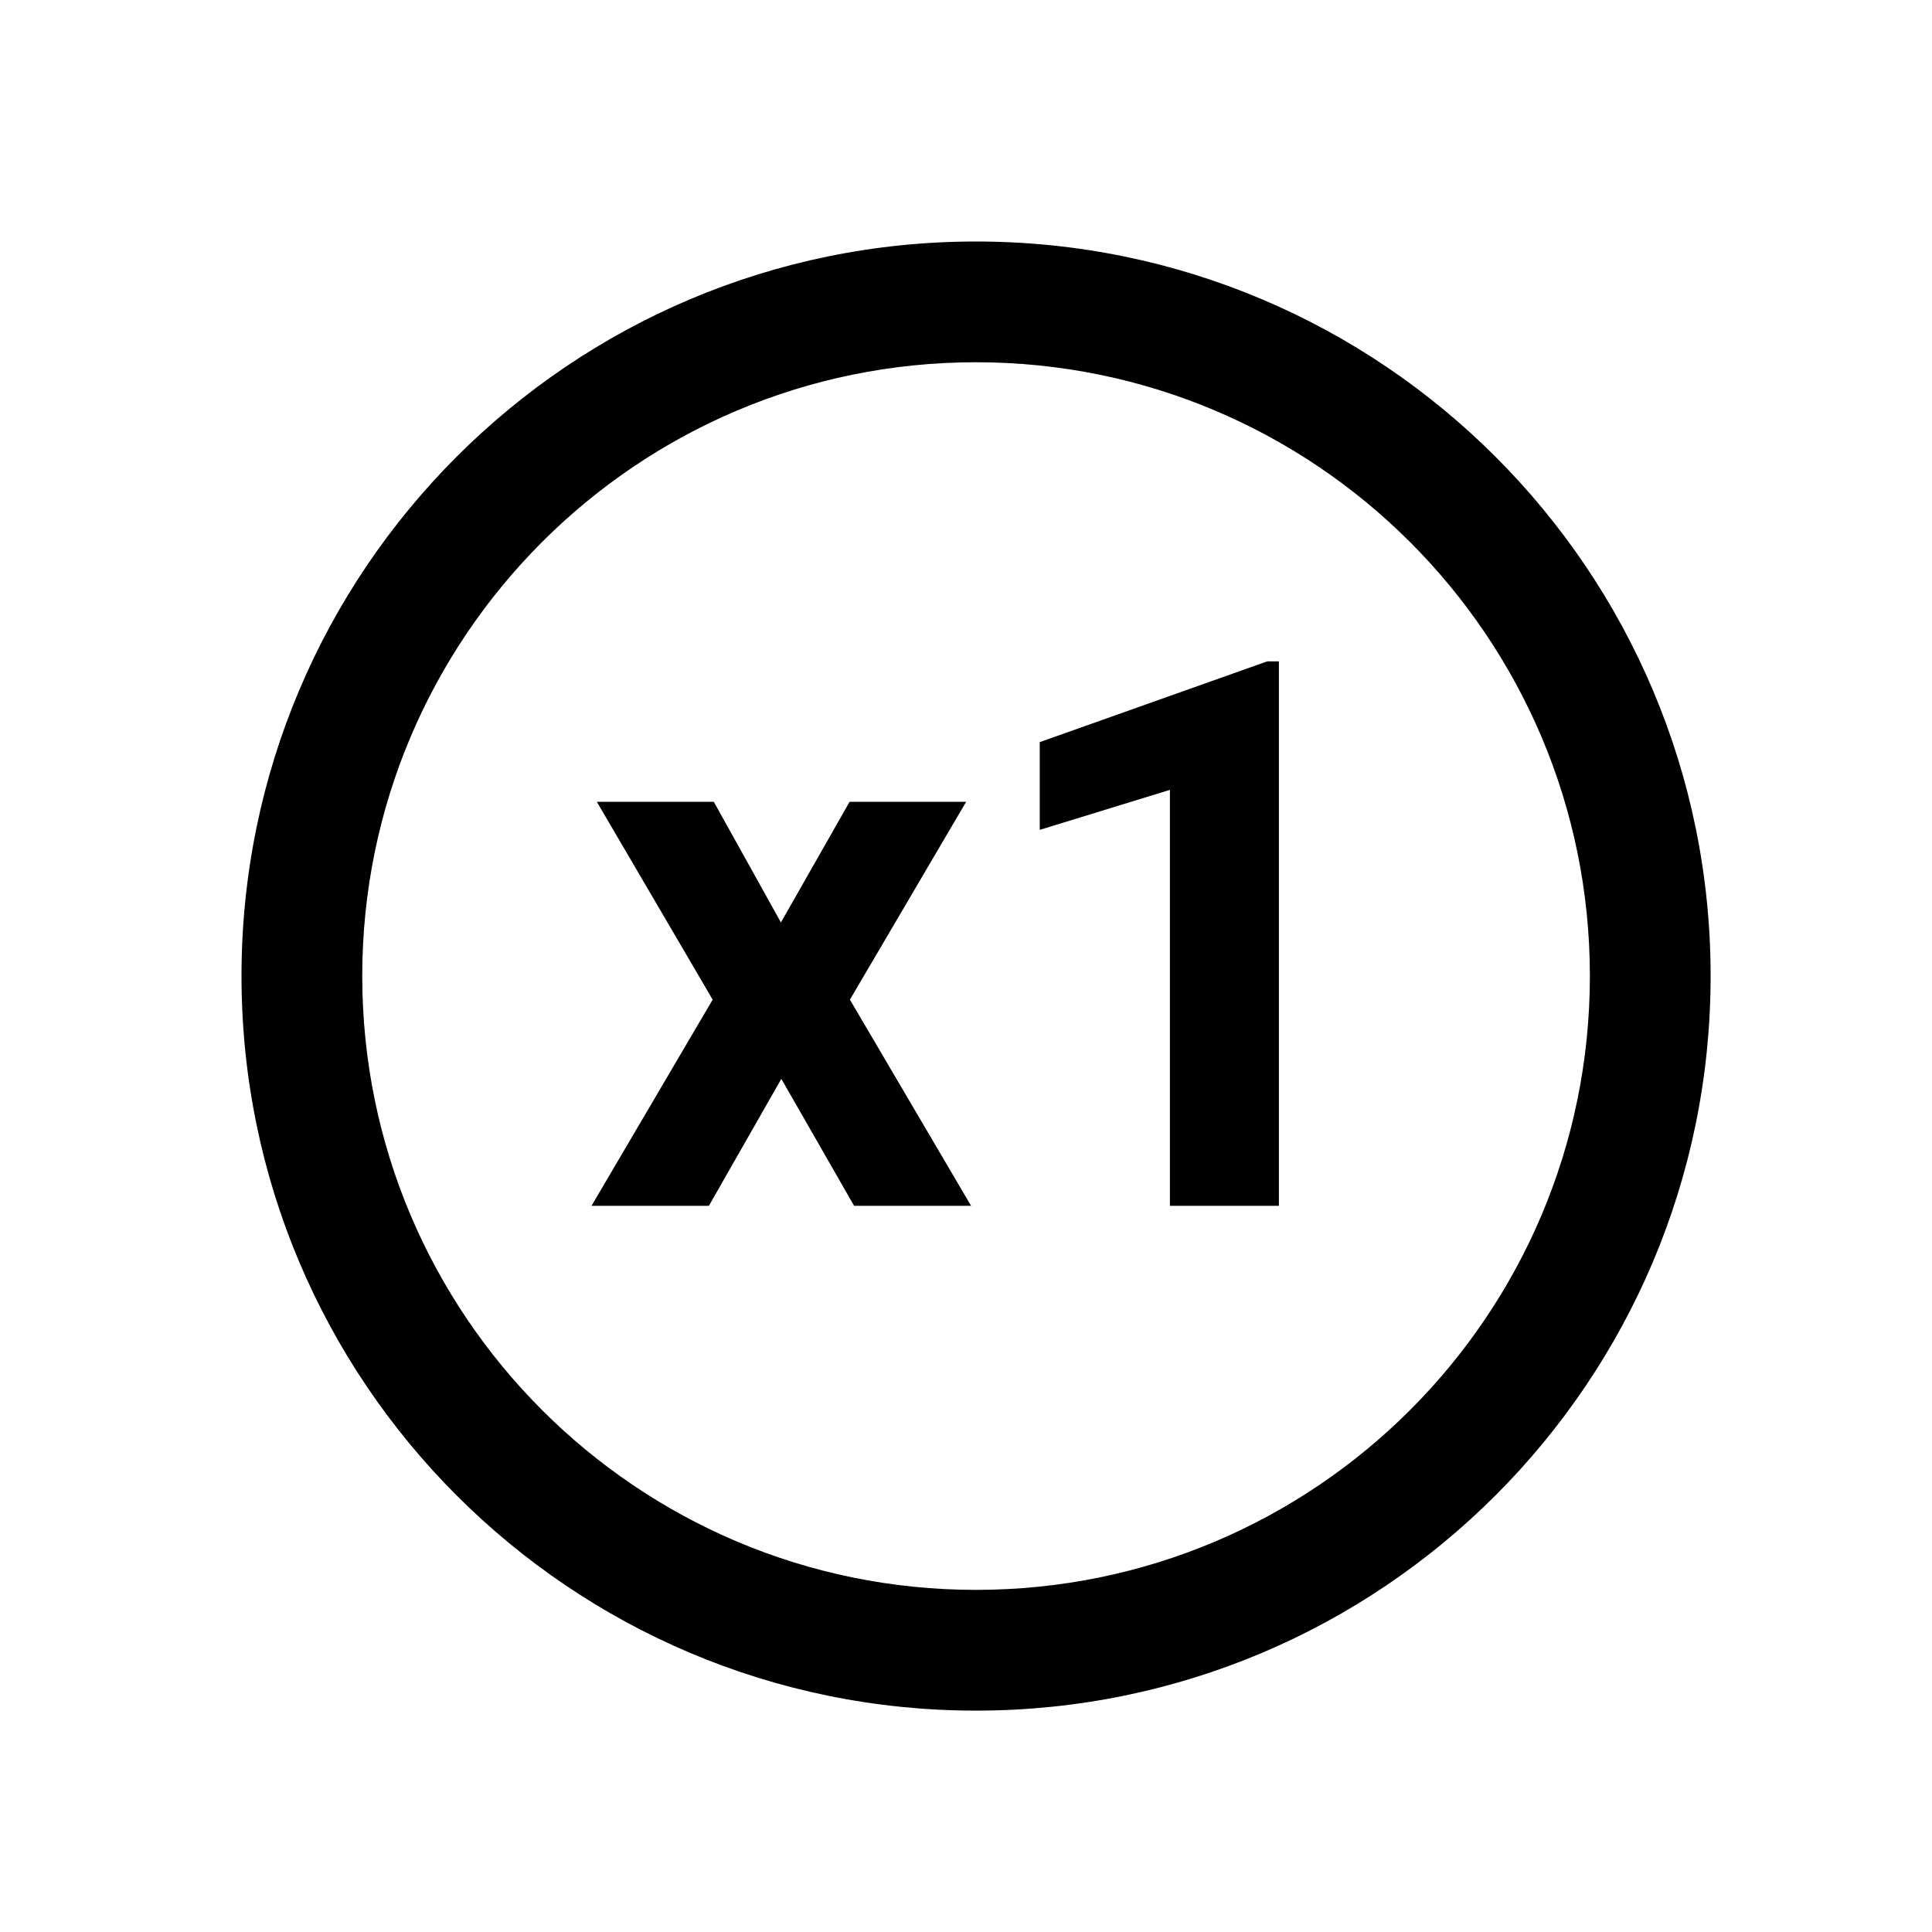 <svg width="24" height="24" viewBox="0 0 24 24" fill="none" xmlns="http://www.w3.org/2000/svg">
<path d="M12.124 3C17.163 3 21.25 7.086 21.25 12.124C21.25 17.164 17.164 21.25 12.124 21.25C7.085 21.25 3 17.164 3 12.124C3 7.087 7.086 3 12.124 3ZM12.124 4.5C7.914 4.5 4.5 7.915 4.5 12.124C4.5 16.335 7.914 19.75 12.124 19.75C16.335 19.75 19.75 16.336 19.75 12.124C19.75 7.915 16.335 4.5 12.124 4.5ZM15.887 8.216V14.979H14.533V9.812L12.916 10.309V9.219L15.741 8.216H15.887ZM8.867 9.96L9.701 11.459L10.554 9.96H12.002L10.558 12.418L12.063 14.979H10.61L9.706 13.402L8.806 14.979H7.348L8.853 12.418L7.414 9.96H8.867Z" fill="black"/>
</svg>
